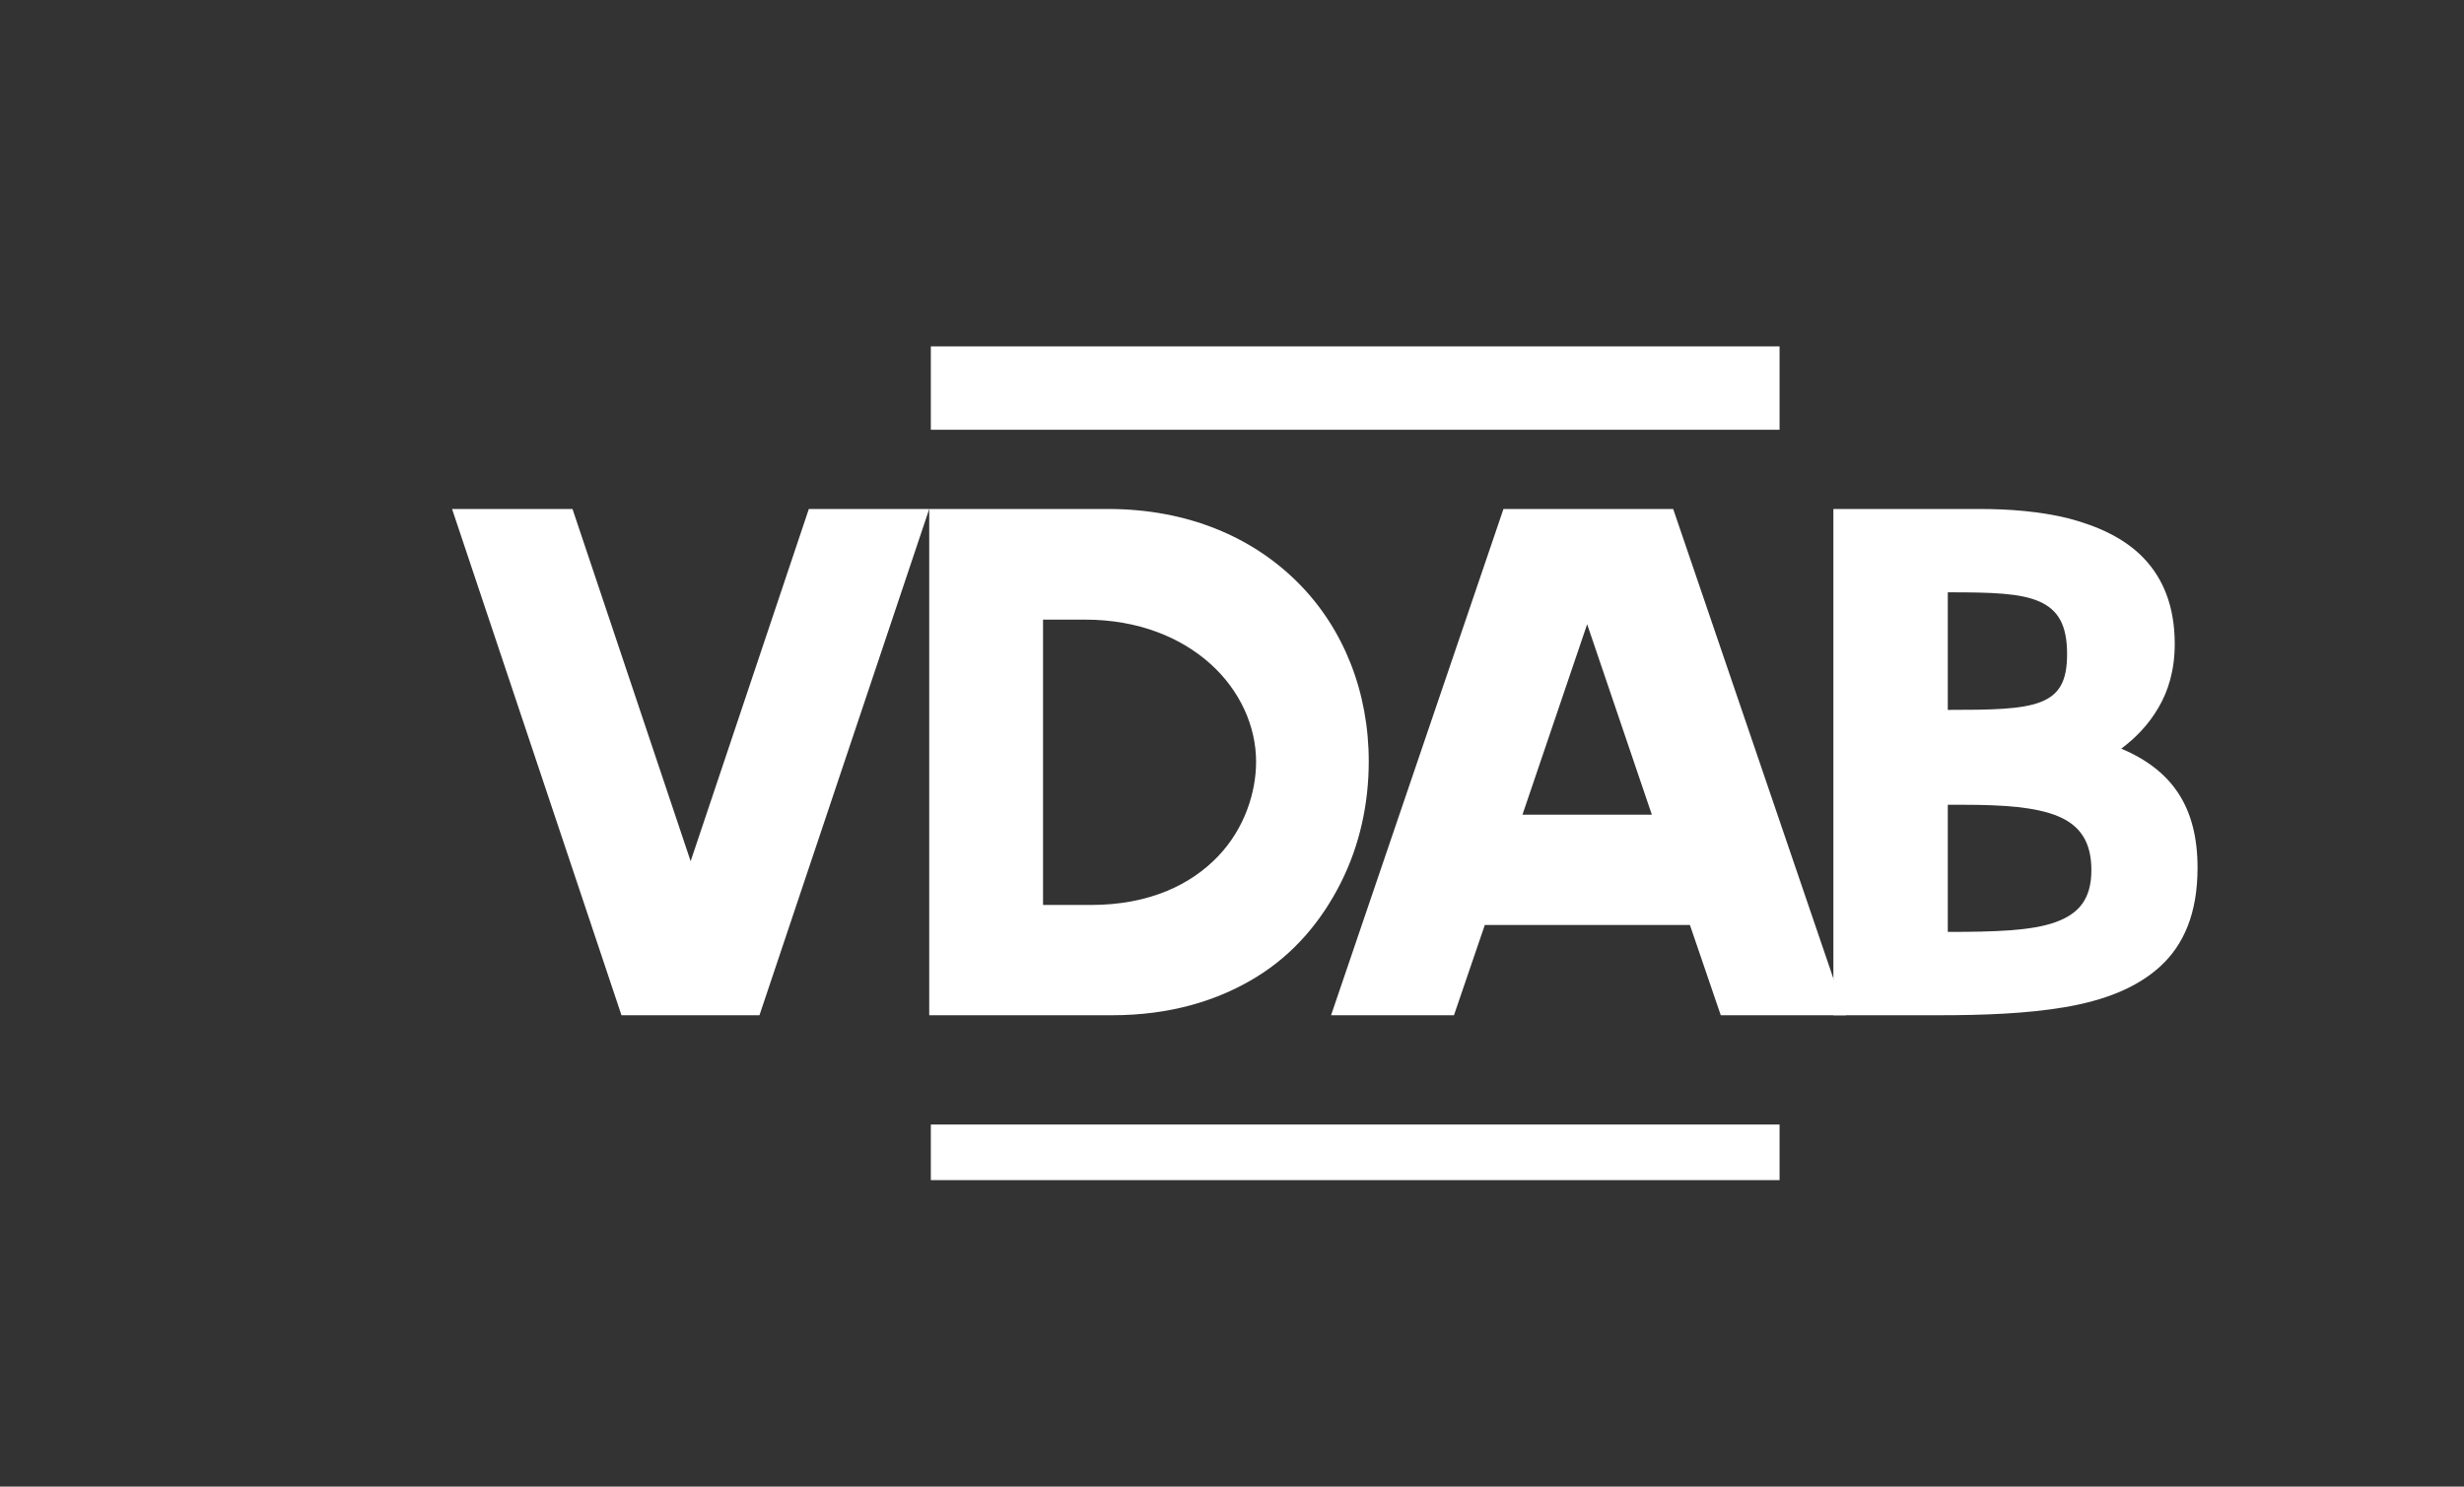 <svg width="58" height="35" viewBox="0 0 58 35" fill="none" xmlns="http://www.w3.org/2000/svg">
<rect x="0" y="0" width="58" height="35" fill="#333333" stroke="none"/>
<path d="M10.641 11.983H13.476L16.257 20.276L19.039 11.983H21.873L17.877 23.902H14.629L10.641 11.983Z" fill="white"/>
<path d="M21.873 23.902V11.983H26.083C27.965 11.983 29.497 12.653 30.564 13.729C31.633 14.805 32.219 16.297 32.219 17.925C32.219 18.911 32.009 19.896 31.562 20.782C31.116 21.668 30.468 22.455 29.567 23.007C28.666 23.559 27.545 23.902 26.18 23.902H21.873V23.902ZM24.552 14.588V21.306H25.672C27.072 21.306 28.043 20.818 28.674 20.158C29.295 19.507 29.567 18.657 29.567 17.933C29.567 17.102 29.191 16.261 28.499 15.636C27.808 15.012 26.801 14.588 25.541 14.588H24.552Z" fill="white"/>
<path d="M39.779 21.777H34.951L34.225 23.902H31.332L35.39 11.983H39.385L43.451 23.902H40.505L39.779 21.777ZM35.837 19.181H38.883L37.36 14.696L35.837 19.181Z" fill="white"/>
<path d="M43.156 23.902V11.983H46.597C47.292 11.983 48.031 12.038 48.709 12.209C49.387 12.39 50.012 12.671 50.461 13.141C50.91 13.611 51.191 14.262 51.191 15.158C51.191 15.773 51.041 16.27 50.803 16.668C50.566 17.075 50.258 17.382 49.932 17.626C51.138 18.133 51.728 19.01 51.728 20.43C51.728 21.506 51.402 22.247 50.848 22.754C50.284 23.269 49.51 23.558 48.604 23.712C47.697 23.866 46.676 23.902 45.629 23.902H43.156ZM45.849 13.946V16.713C46.87 16.713 47.566 16.704 48.023 16.532C48.472 16.36 48.657 16.044 48.657 15.401C48.657 14.723 48.454 14.361 48.005 14.162C47.556 13.963 46.87 13.945 45.893 13.945H45.849V13.946ZM45.849 18.947V21.94C46.967 21.94 47.812 21.913 48.375 21.714C48.938 21.515 49.229 21.162 49.229 20.484C49.229 19.824 48.965 19.435 48.446 19.218C47.927 19.001 47.17 18.947 46.211 18.947H45.849Z" fill="white"/>
<path d="M41.889 26.475H21.911V27.784H41.889V26.475Z" fill="white"/>
<path d="M41.889 8.155H21.911V10.118H41.889V8.155Z" fill="white"/>
</svg>
